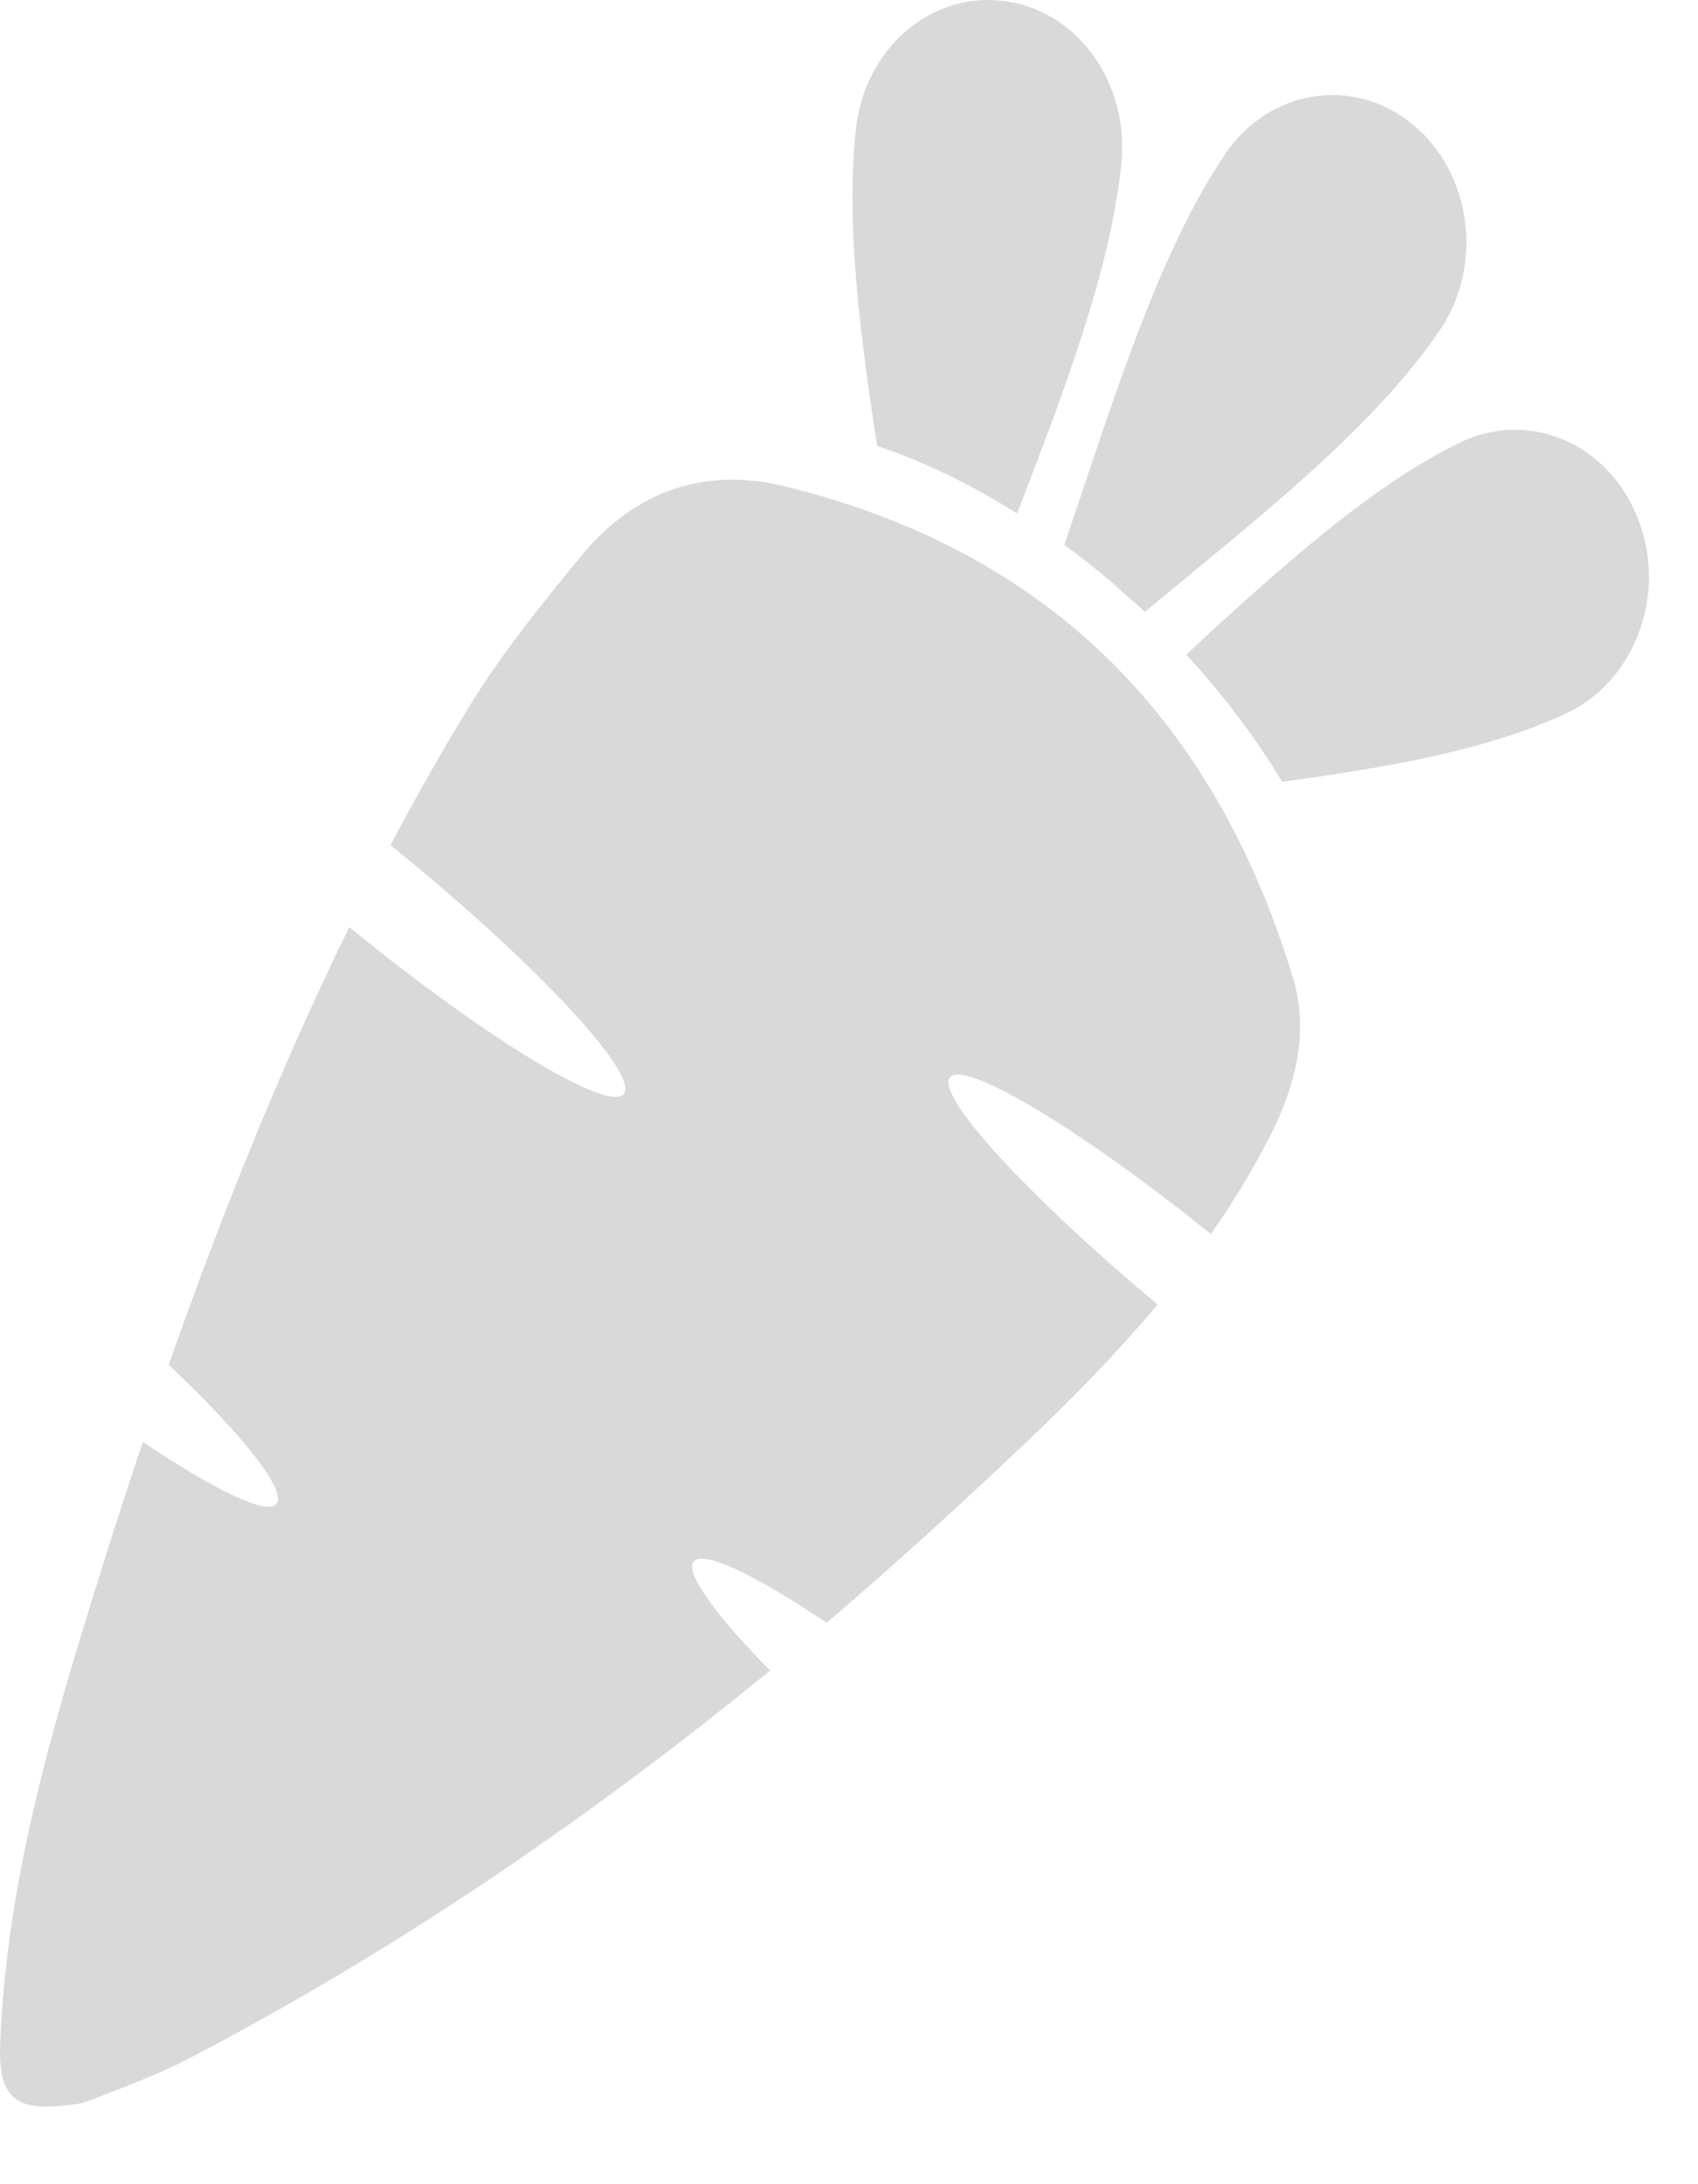 <svg width="42" height="54" viewBox="0 0 42 54" fill="none" xmlns="http://www.w3.org/2000/svg" xmlns:xlink="http://www.w3.org/1999/xlink">
<path d="M27.737,4.05C27.941,2.053 26.651,0.25 24.832,0.026C23.013,-0.213 21.371,1.218 21.167,3.216C20.923,5.496 21.262,8.224 21.697,11.026C22.905,11.429 24.072,12.01 25.158,12.696C26.326,9.67 27.466,6.674 27.737,4.05ZM40.511,12.815C39.791,10.967 37.837,10.132 36.154,10.922C33.941,11.98 31.647,14.052 29.339,16.184C30.208,17.123 31.022,18.181 31.715,19.329C34.335,18.971 36.846,18.539 38.787,17.615C40.47,16.795 41.244,14.648 40.511,12.815ZM34.932,3.067C33.466,1.874 31.389,2.202 30.303,3.812C28.647,6.257 27.534,9.908 26.326,13.471C26.733,13.769 27.113,14.067 27.479,14.38C27.751,14.619 28.036,14.872 28.321,15.125C31.09,12.83 33.968,10.594 35.624,8.15C36.71,6.54 36.398,4.259 34.932,3.067Z" clip-rule="evenodd" fill-rule="evenodd" fill="#D9D9D9"/>
<path d="M28.633,32.252C27.615,33.459 26.529,34.577 25.375,35.665C23.76,37.201 22.118,38.691 20.448,40.122C18.656,38.915 17.367,38.304 17.149,38.617C16.959,38.9 17.706,39.943 19.05,41.3C14.543,44.982 9.778,48.231 4.661,50.899C3.86,51.316 3.018,51.615 2.19,51.942C1.973,52.032 1.742,52.032 1.647,52.047C0.344,52.211 -0.049,51.823 0.005,50.511C0.168,46.427 1.322,42.597 2.516,38.781C2.842,37.737 3.181,36.694 3.534,35.651C5.34,36.858 6.629,37.484 6.846,37.171C7.077,36.828 5.991,35.457 4.172,33.743C5.475,30.046 6.928,26.409 8.638,22.921C12.059,25.709 15.1,27.542 15.439,27.035C15.778,26.528 13.267,23.83 9.806,21.013L9.656,20.894C10.254,19.776 10.878,18.658 11.543,17.57C12.371,16.199 13.389,14.947 14.394,13.724C15.738,12.1 17.475,11.548 19.416,12.025C25.633,13.546 29.95,17.466 31.986,24.188C32.393,25.56 32.027,26.901 31.389,28.138C30.955,28.973 30.479,29.763 29.95,30.508C26.665,27.87 23.814,26.171 23.489,26.648C23.176,27.125 25.443,29.584 28.633,32.252Z" fill="#D9D9D9"/>
</svg>
